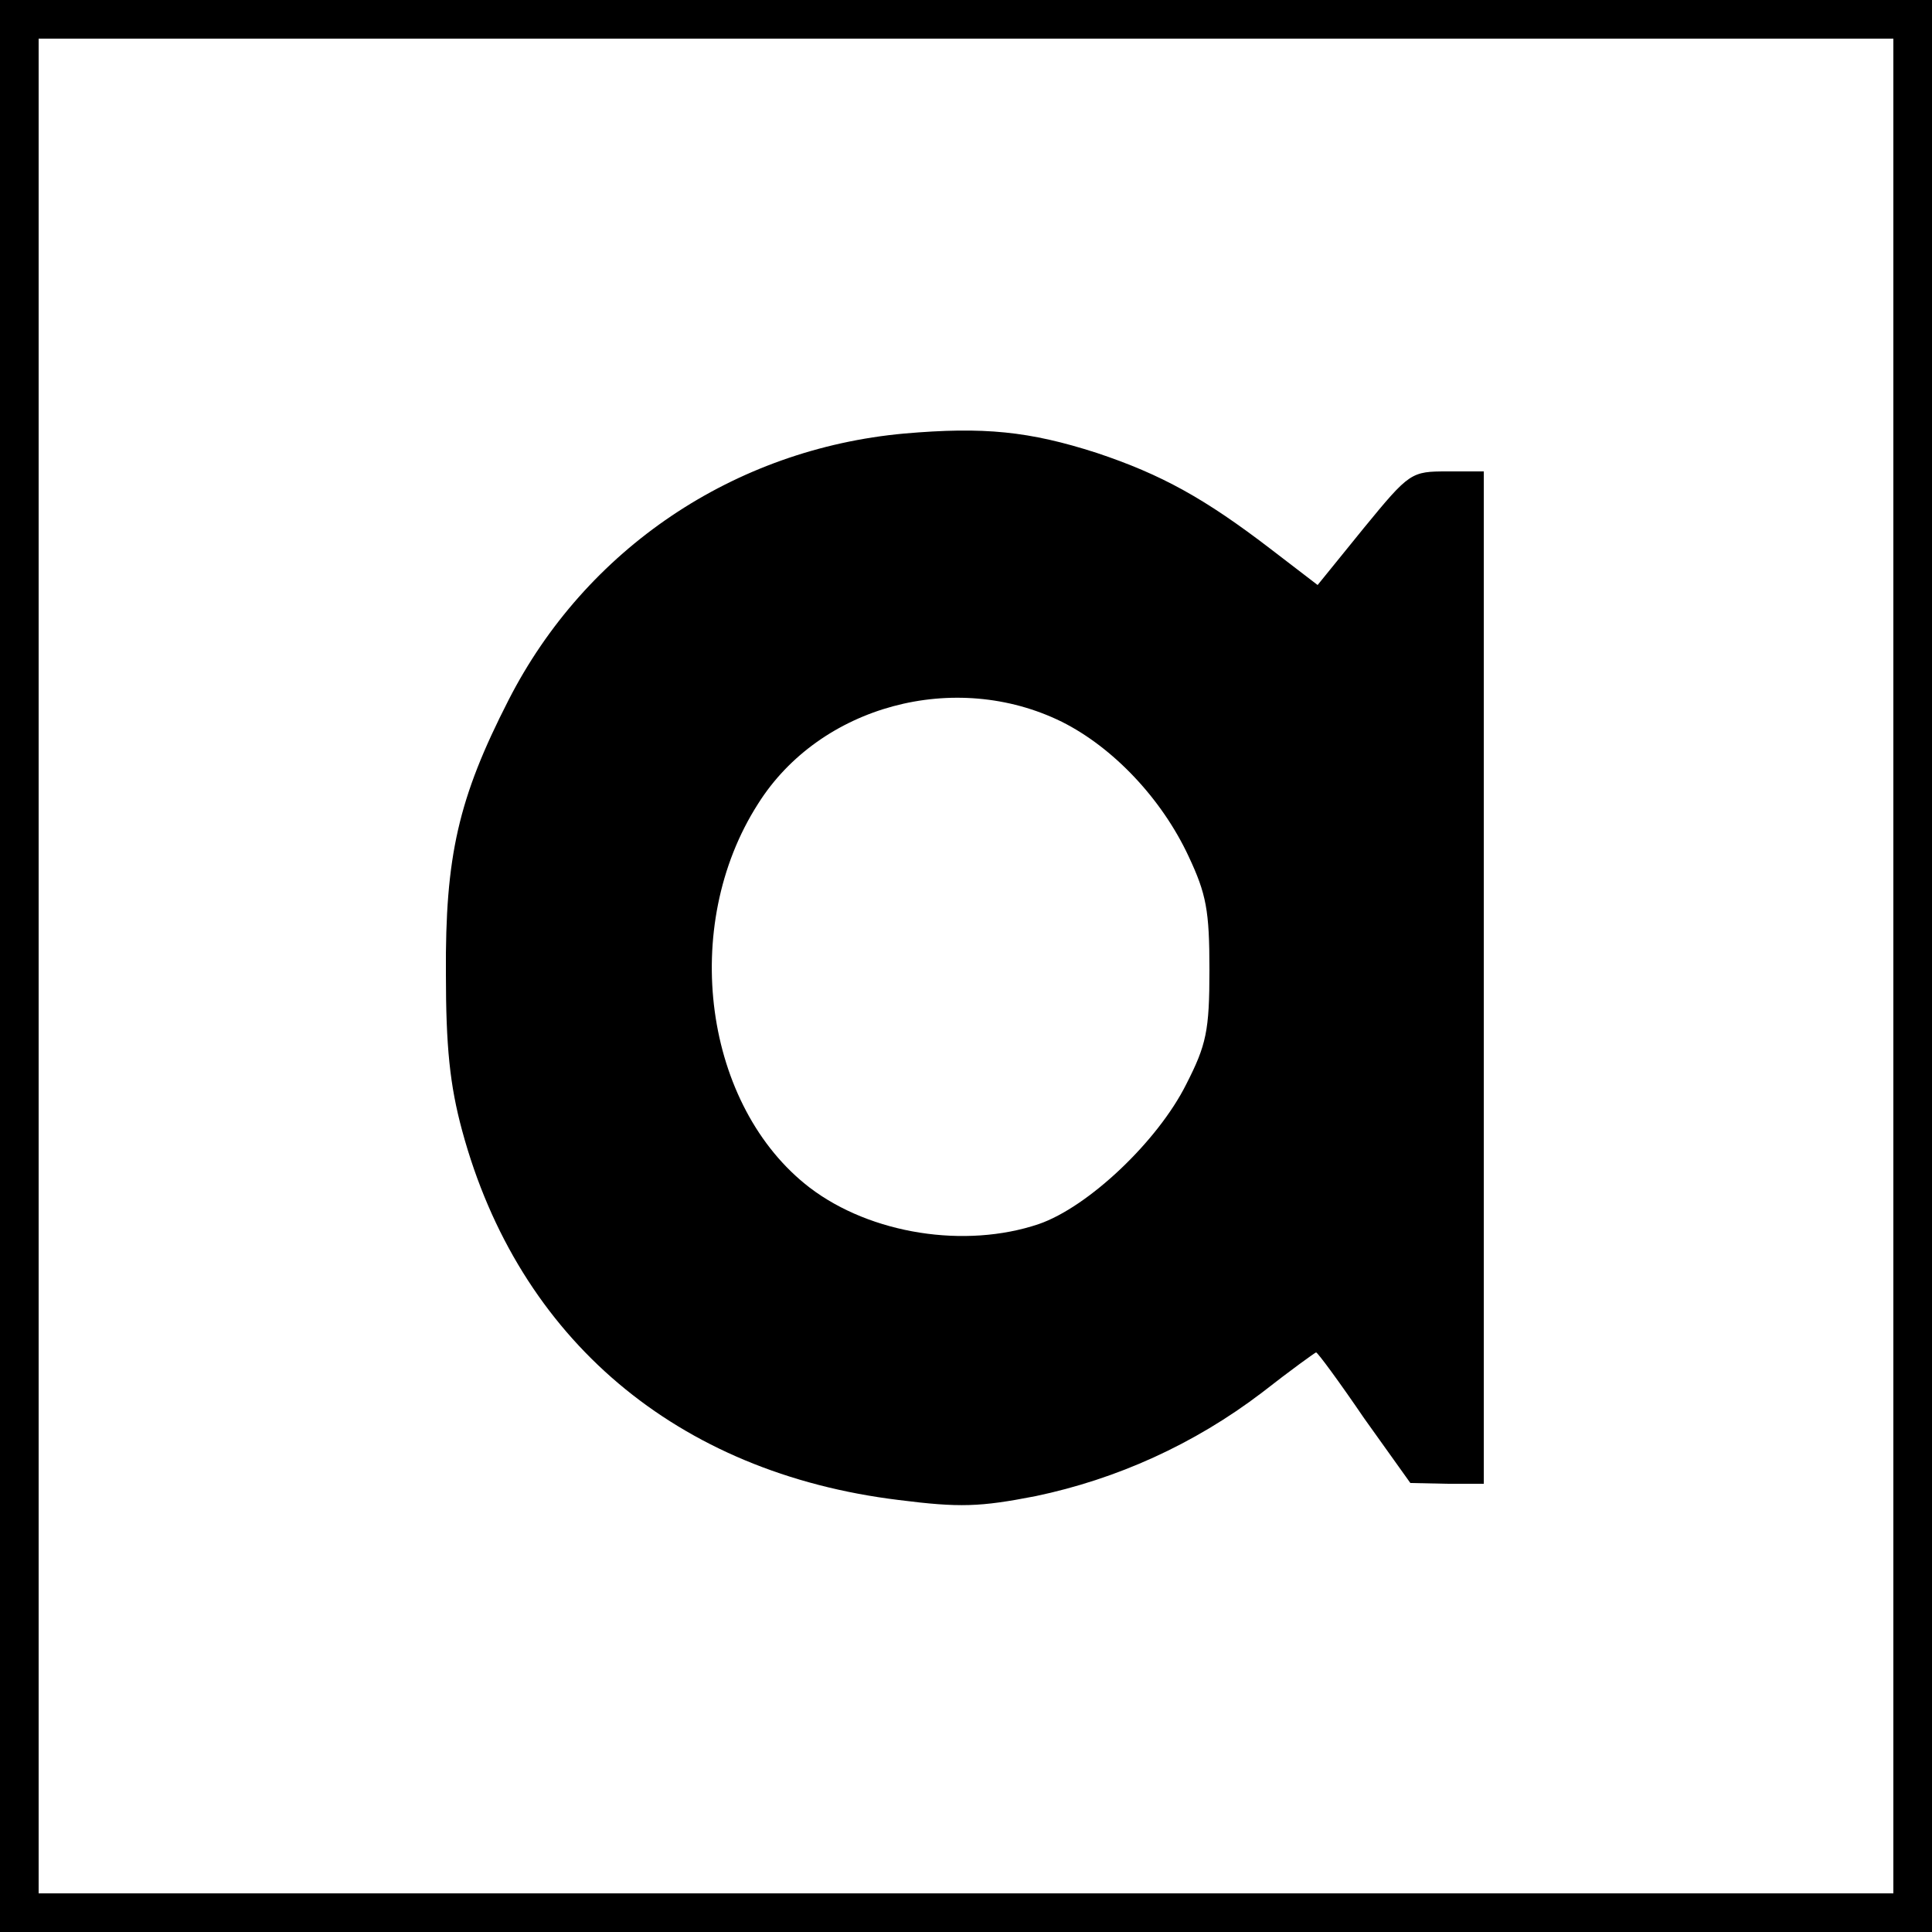 <?xml version="1.0" standalone="no"?>
<!DOCTYPE svg PUBLIC "-//W3C//DTD SVG 20010904//EN"
 "http://www.w3.org/TR/2001/REC-SVG-20010904/DTD/svg10.dtd">
<svg version="1.0" xmlns="http://www.w3.org/2000/svg"
 width="250pt" height="250pt" viewBox="0 0 250 250"
 preserveAspectRatio="xMidYMid meet">
<g transform="translate(0,250) scale(0.1,-0.1)"
fill="#000000" stroke="none">
<path d="M0 1250 l0 -1250 1250 0 1250 0 0 1250 0 1250 -1250 0 -1250 0 0
-1250z m2450 0 l0 -1200 -1200 0 -1200 0 0 1200 0 1200 1200 0 1200 0 0 -1200z"/>
<path d="M1170 1939 c-220 -20 -412 -149 -512 -345 -65 -127 -82 -202 -81
-354 0 -94 5 -144 21 -203 73 -270 278 -443 565 -478 79 -10 105 -9 177 5 105
22 205 67 293 134 37 29 69 52 70 52 2 0 30 -38 62 -85 l60 -84 48 -1 47 0 0
655 0 655 -47 0 c-47 0 -49 -1 -108 -73 l-60 -74 -60 46 c-86 66 -142 97 -226
125 -87 28 -146 34 -249 25z m204 -373 c66 -33 129 -99 164 -174 23 -49 27
-70 27 -147 0 -79 -4 -97 -30 -148 -37 -74 -127 -159 -191 -181 -95 -32 -217
-13 -296 47 -137 105 -169 338 -67 497 80 127 255 174 393 106z"/>
</g>
</svg>
